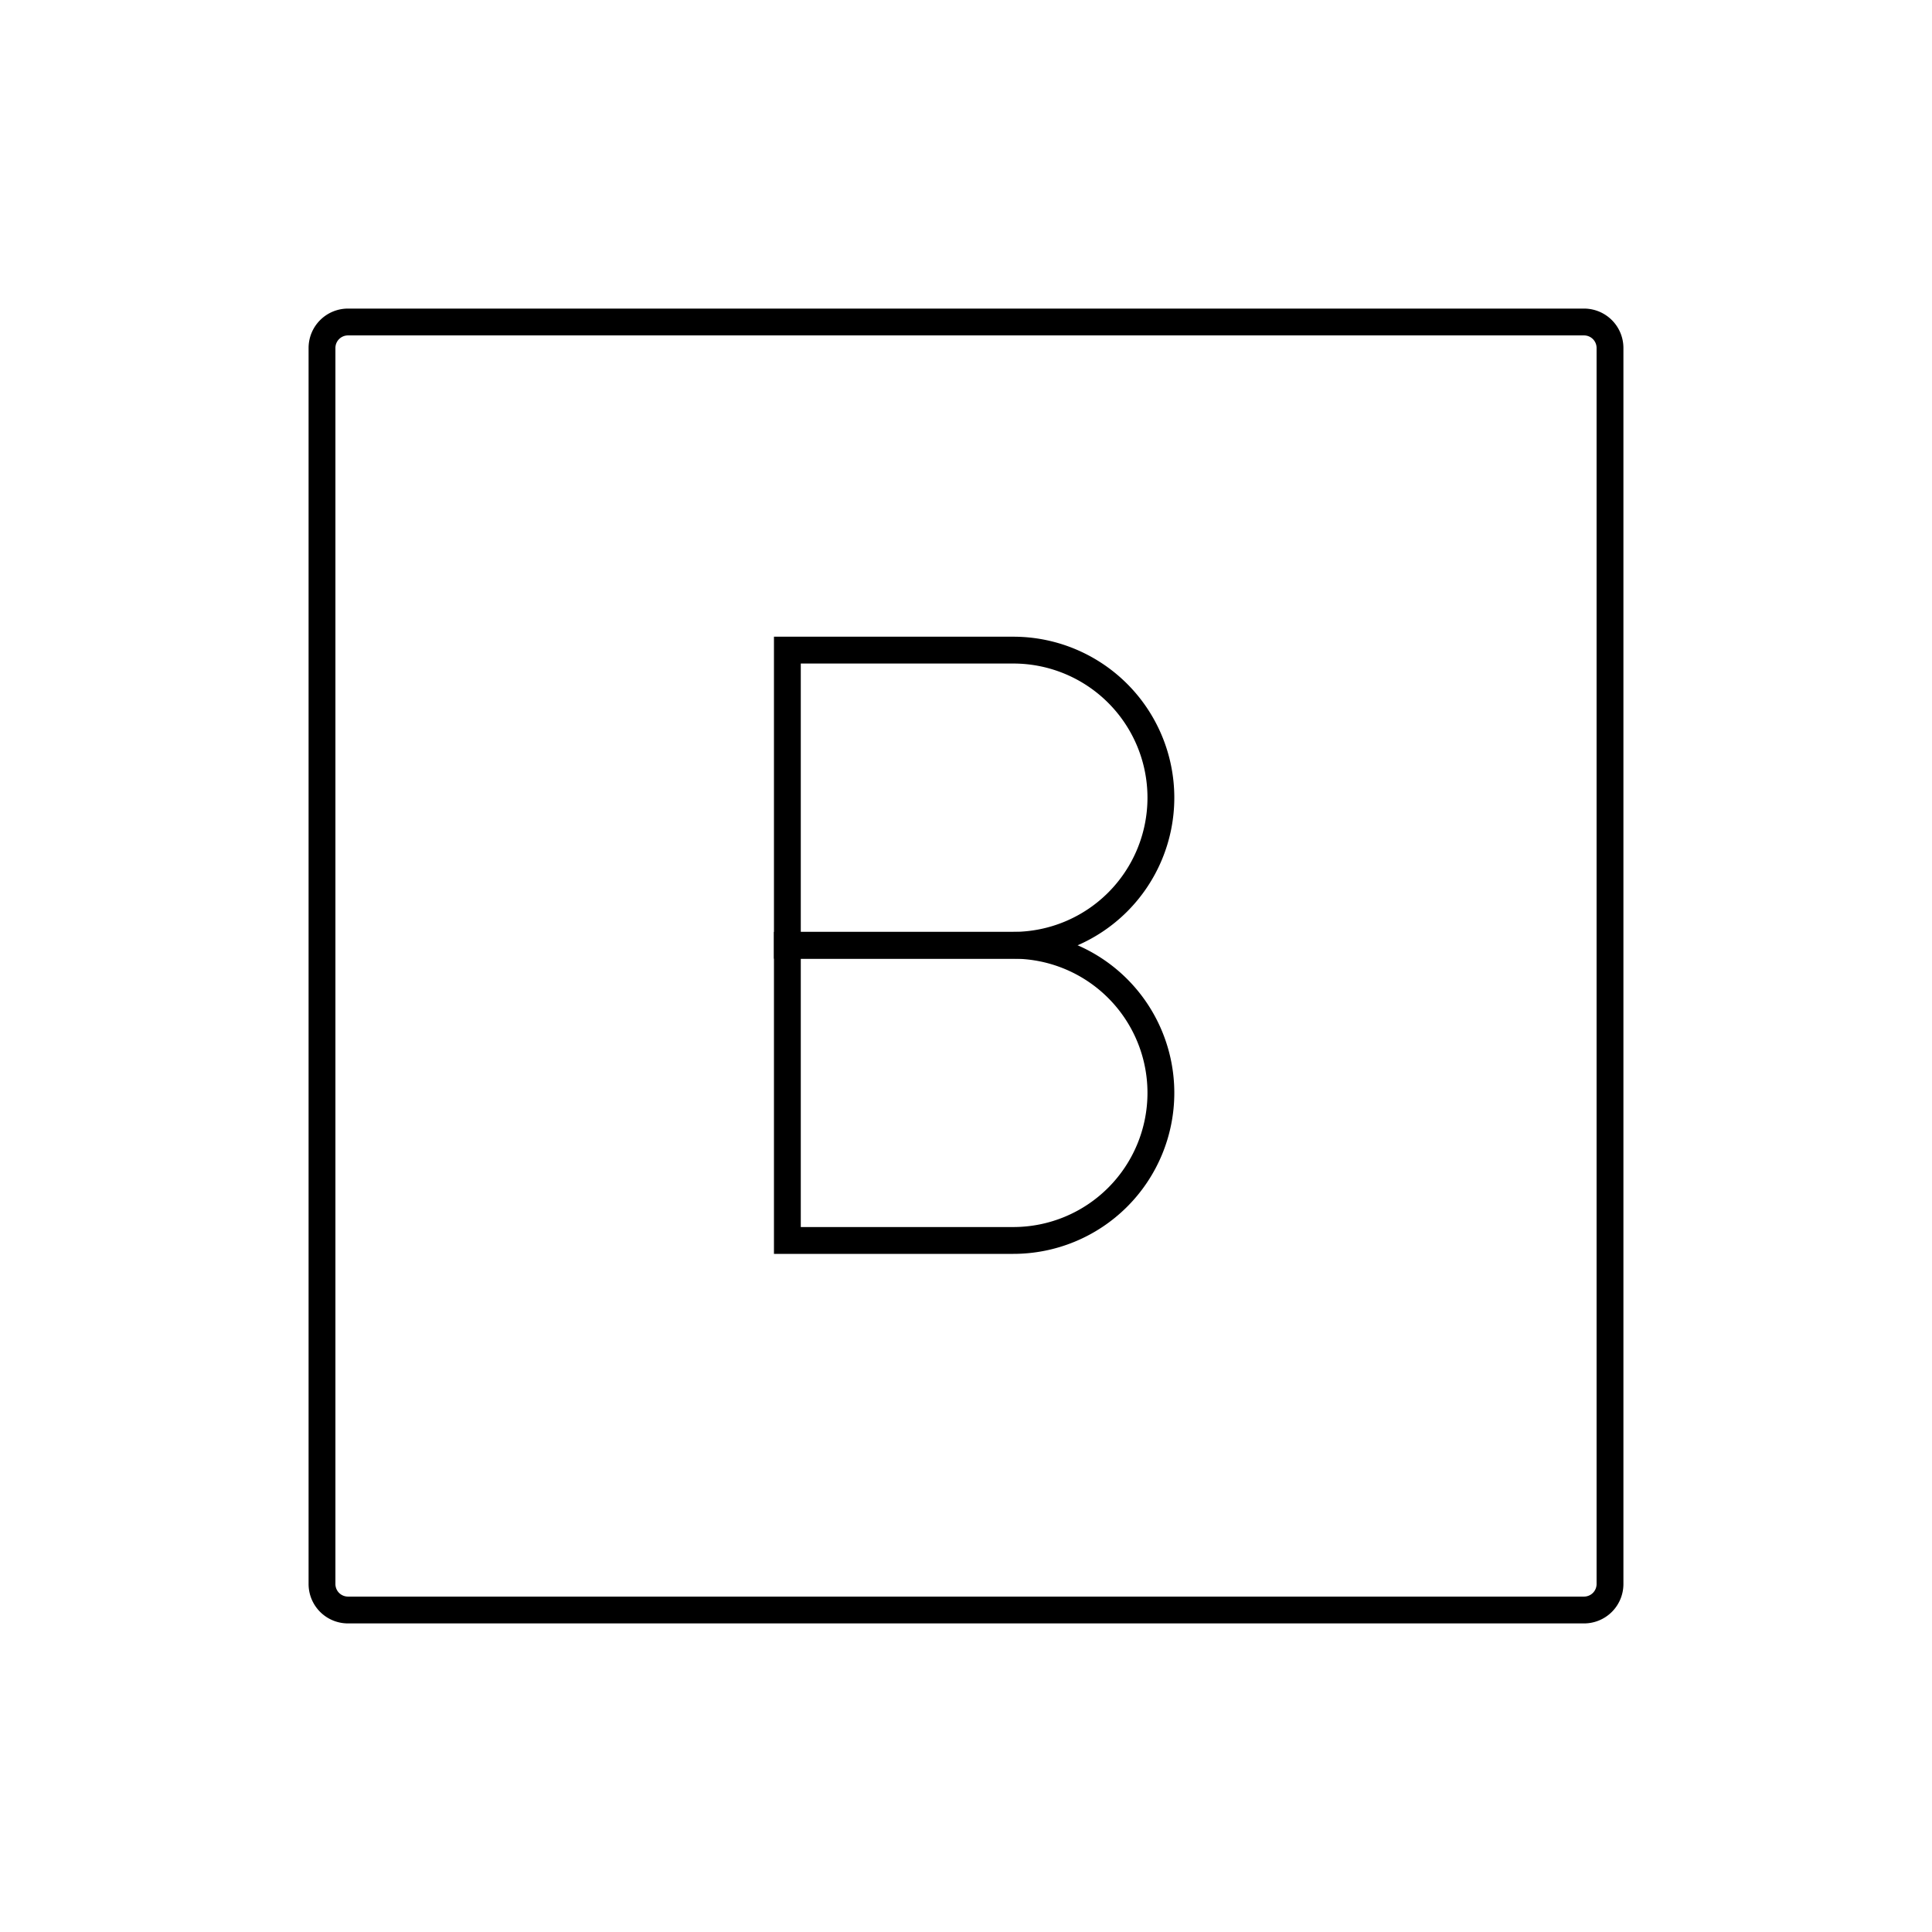 <svg id="emoji" viewBox="0 0 72 72" xmlns="http://www.w3.org/2000/svg" width="64" height="64">
  <g id="line-supplement">
    <g id="B_Button">
      <path fill="none" stroke="#000" strokeLinejoin="round" strokeWidth="2" d="M59.035,60h-46.07A.968.968,0,0,1,12,59.035v-46.07A.968.968,0,0,1,12.965,12h46.07A.968.968,0,0,1,60,12.965v46.07A.968.968,0,0,1,59.035,60Z"/>
      <path fill="none" stroke="#000" strokeLinecap="round" strokeLinejoin="round" strokeWidth="2" d="M37.763,35.228h-8.42v-11h8.42a5.5,5.5,0,0,1,5.5,5.5h0A5.5,5.5,0,0,1,37.763,35.228Z"/>
      <path fill="none" stroke="#000" strokeLinecap="round" strokeLinejoin="round" strokeWidth="2" d="M37.763,46.228h-8.42v-11h8.42a5.5,5.5,0,0,1,5.5,5.5h0A5.5,5.5,0,0,1,37.763,46.228Z"/>
    </g>
  </g>
  <g id="line"/>
</svg>
